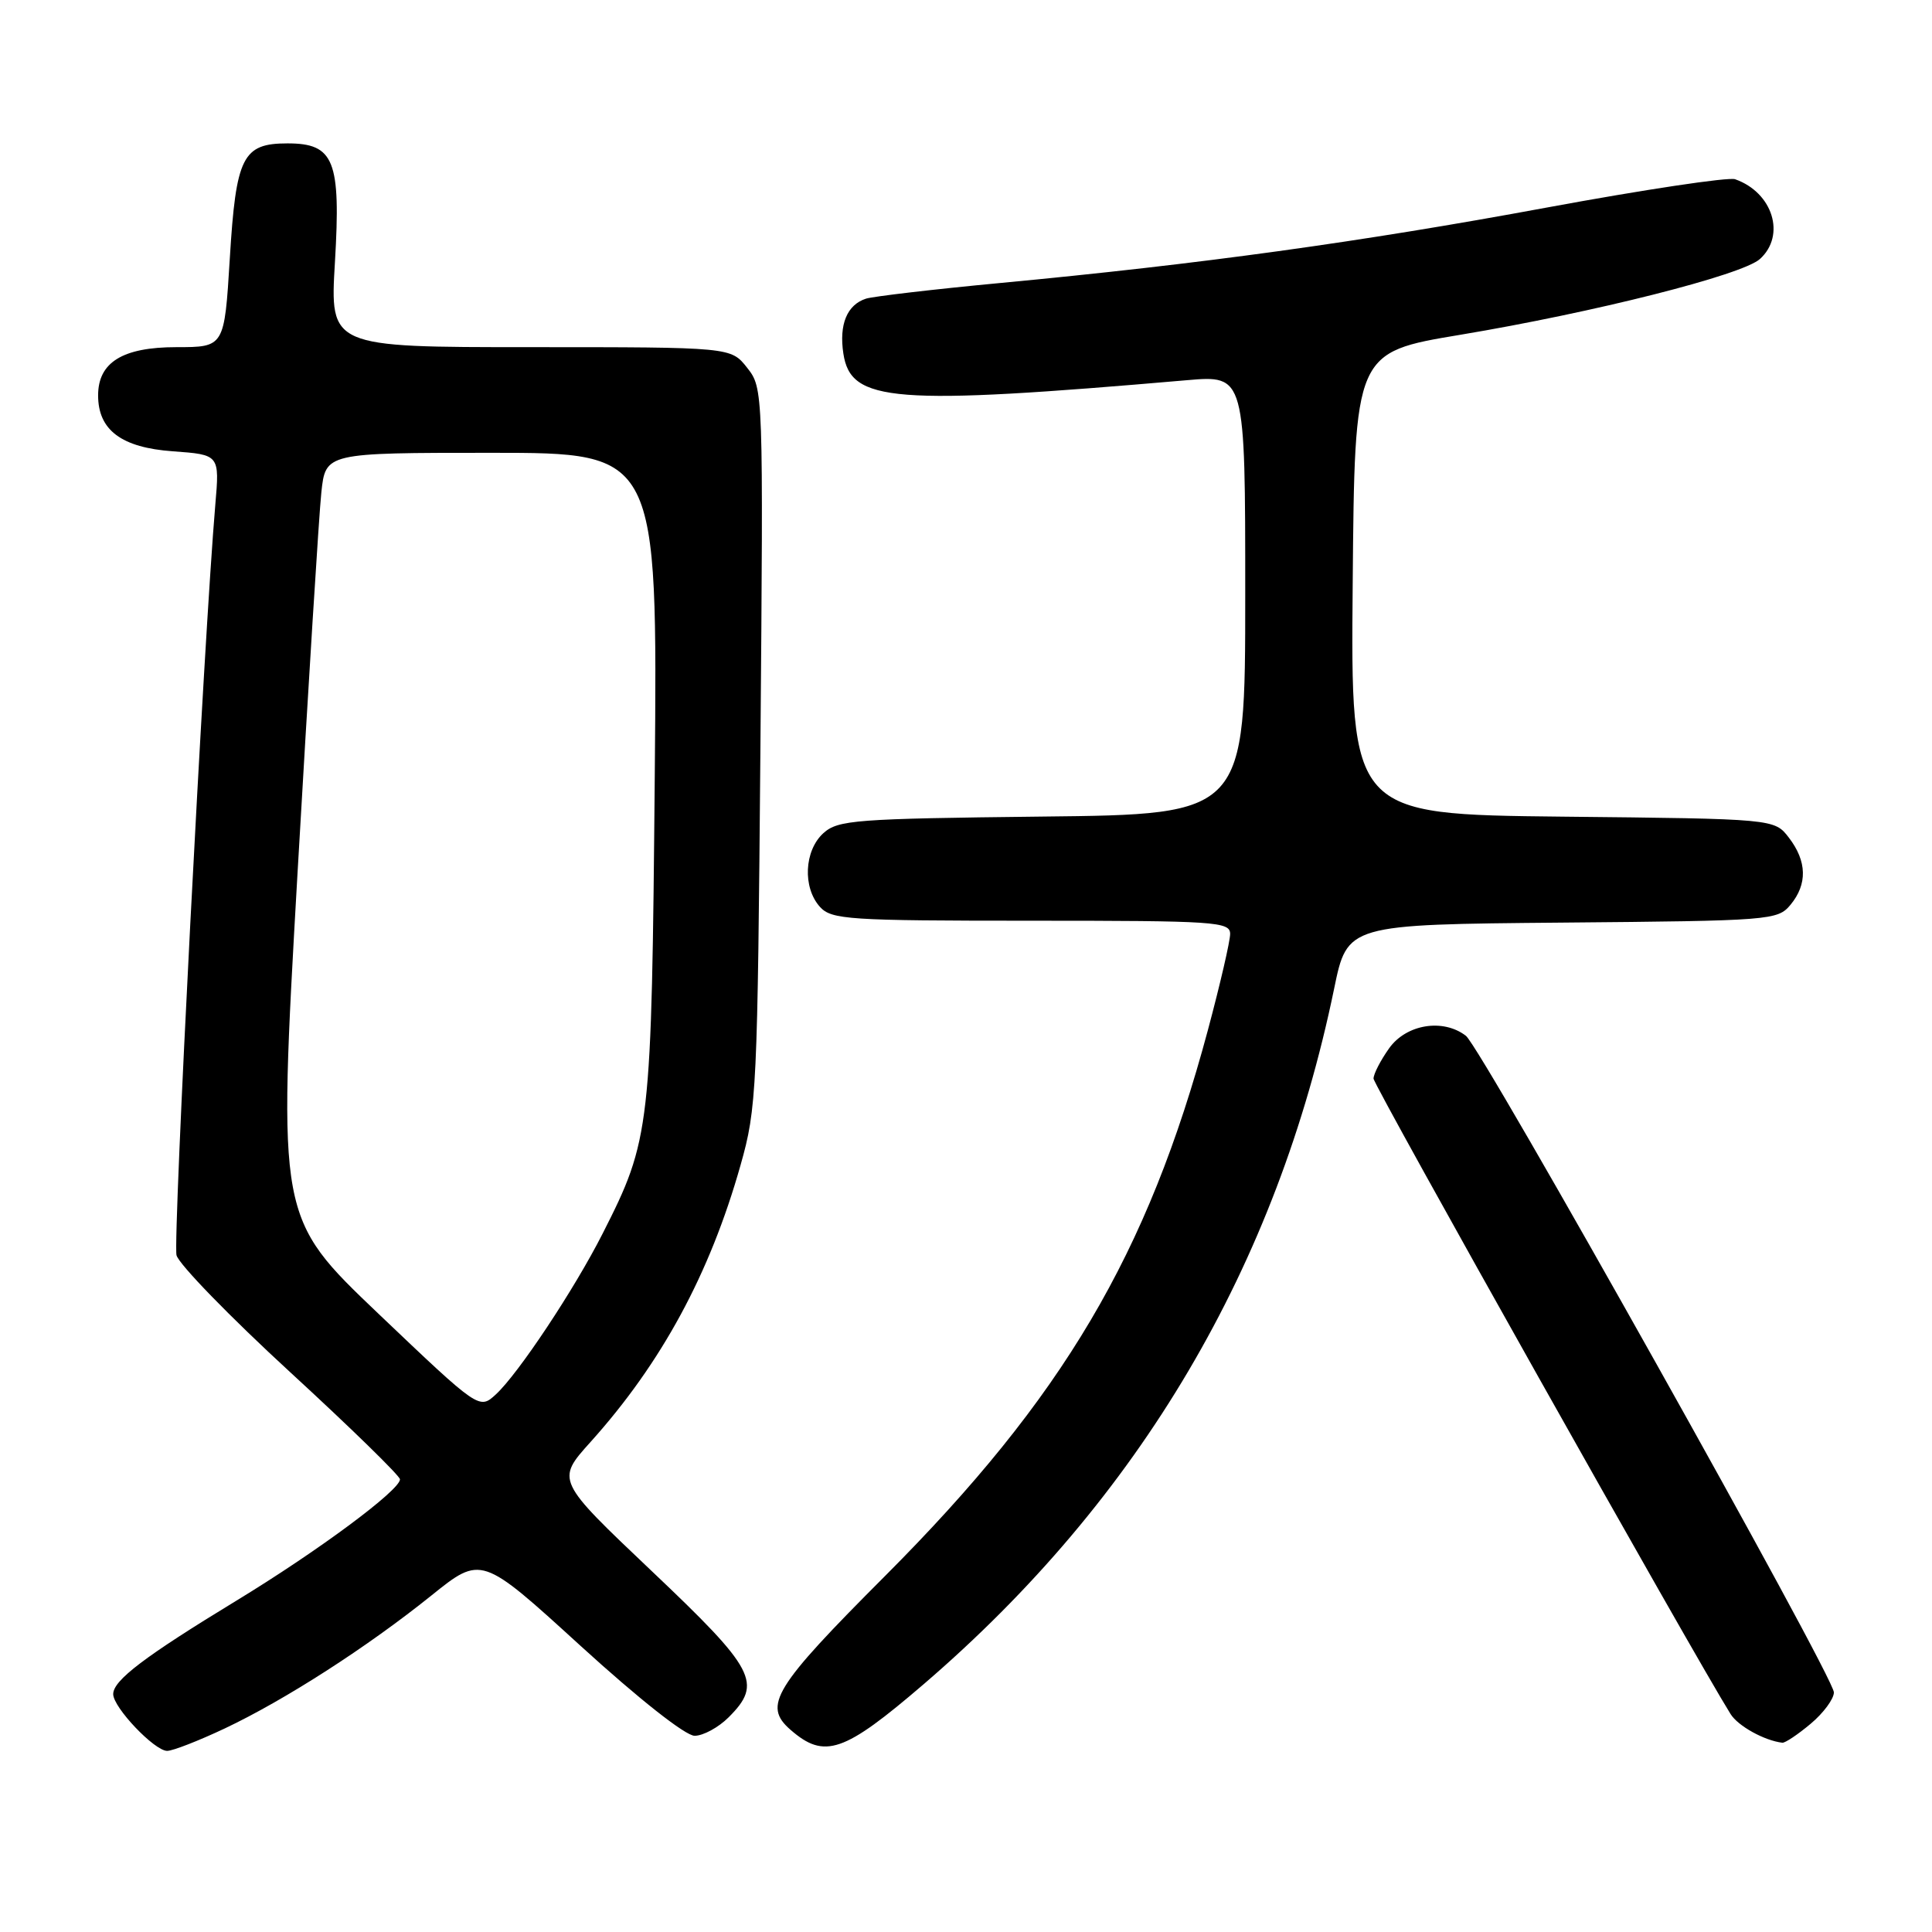 <?xml version="1.0" encoding="UTF-8" standalone="no"?>
<!DOCTYPE svg PUBLIC "-//W3C//DTD SVG 1.1//EN" "http://www.w3.org/Graphics/SVG/1.1/DTD/svg11.dtd" >
<svg xmlns="http://www.w3.org/2000/svg" xmlns:xlink="http://www.w3.org/1999/xlink" version="1.1" viewBox="0 0 256 256">
 <g >
 <path fill="currentColor"
d=" M 29.78 229.03 C 37.79 225.24 48.65 218.25 57.14 211.43 C 63.78 206.09 63.78 206.09 76.89 218.05 C 84.68 225.15 90.83 230.00 92.04 230.00 C 93.17 230.00 95.20 228.90 96.55 227.55 C 101.07 223.03 100.12 221.22 86.34 208.16 C 73.68 196.15 73.68 196.15 78.24 191.08 C 87.65 180.62 94.06 168.79 98.13 154.37 C 100.27 146.84 100.38 144.45 100.76 98.98 C 101.15 51.59 101.14 51.45 99.00 48.73 C 96.85 46.00 96.85 46.00 70.28 46.00 C 43.71 46.00 43.71 46.00 44.38 34.75 C 45.18 21.25 44.28 19.00 38.10 19.00 C 32.15 19.00 31.27 20.75 30.45 34.25 C 29.73 46.00 29.73 46.00 23.36 46.00 C 16.26 46.00 13.00 48.01 13.00 52.39 C 13.00 56.99 16.09 59.31 22.90 59.80 C 29.10 60.25 29.10 60.25 28.53 66.87 C 27.03 84.42 22.89 164.42 23.39 166.33 C 23.70 167.52 30.49 174.51 38.48 181.85 C 46.47 189.19 53.00 195.57 53.00 196.02 C 53.00 197.46 42.12 205.53 31.30 212.11 C 19.16 219.50 15.00 222.65 15.00 224.48 C 15.00 226.25 20.47 232.00 22.15 232.00 C 22.89 232.00 26.33 230.66 29.78 229.03 Z  M 122.42 223.14 C 151.03 198.55 169.20 167.76 176.78 131.00 C 178.53 122.50 178.53 122.50 207.02 122.25 C 234.64 122.01 235.55 121.94 237.25 119.89 C 239.51 117.16 239.44 114.13 237.04 111.00 C 235.12 108.50 235.12 108.50 207.04 108.21 C 178.97 107.91 178.97 107.91 179.24 77.30 C 179.50 46.69 179.50 46.69 193.50 44.36 C 211.19 41.41 230.86 36.44 233.20 34.32 C 236.67 31.18 234.90 25.50 229.91 23.75 C 229.04 23.44 217.79 25.13 204.91 27.51 C 180.27 32.07 159.03 35.00 132.52 37.50 C 123.72 38.33 115.74 39.27 114.76 39.57 C 112.24 40.38 111.16 42.98 111.75 46.85 C 112.73 53.32 118.28 53.75 157.25 50.38 C 165.00 49.71 165.00 49.71 165.00 78.81 C 165.00 107.91 165.00 107.91 138.10 108.20 C 113.29 108.48 111.04 108.65 109.10 110.40 C 106.56 112.71 106.33 117.60 108.65 120.17 C 110.18 121.85 112.40 122.00 136.65 122.00 C 161.08 122.00 163.00 122.13 163.00 123.75 C 163.00 124.71 161.67 130.45 160.05 136.50 C 152.08 166.21 140.85 185.20 117.29 208.81 C 102.51 223.61 101.05 225.99 104.75 229.21 C 109.25 233.13 111.81 232.25 122.42 223.14 Z  M 239.92 228.41 C 241.62 226.99 243.00 225.11 243.00 224.25 C 243.00 222.15 196.31 138.85 194.24 137.25 C 191.22 134.92 186.34 135.71 184.07 138.90 C 182.93 140.50 182.00 142.31 182.00 142.92 C 182.00 143.80 224.41 219.28 229.31 227.12 C 230.30 228.71 233.79 230.64 236.17 230.92 C 236.54 230.96 238.23 229.83 239.92 228.41 Z  M 50.15 174.08 C 36.81 161.36 36.81 161.36 39.41 115.93 C 40.85 90.94 42.27 68.14 42.58 65.25 C 43.14 60.00 43.14 60.00 65.14 60.00 C 87.13 60.00 87.13 60.00 86.76 102.75 C 86.34 149.70 86.20 150.95 79.85 163.46 C 76.09 170.87 68.68 182.02 65.71 184.76 C 63.50 186.79 63.50 186.79 50.15 174.08 Z "/>
</g>
</svg>